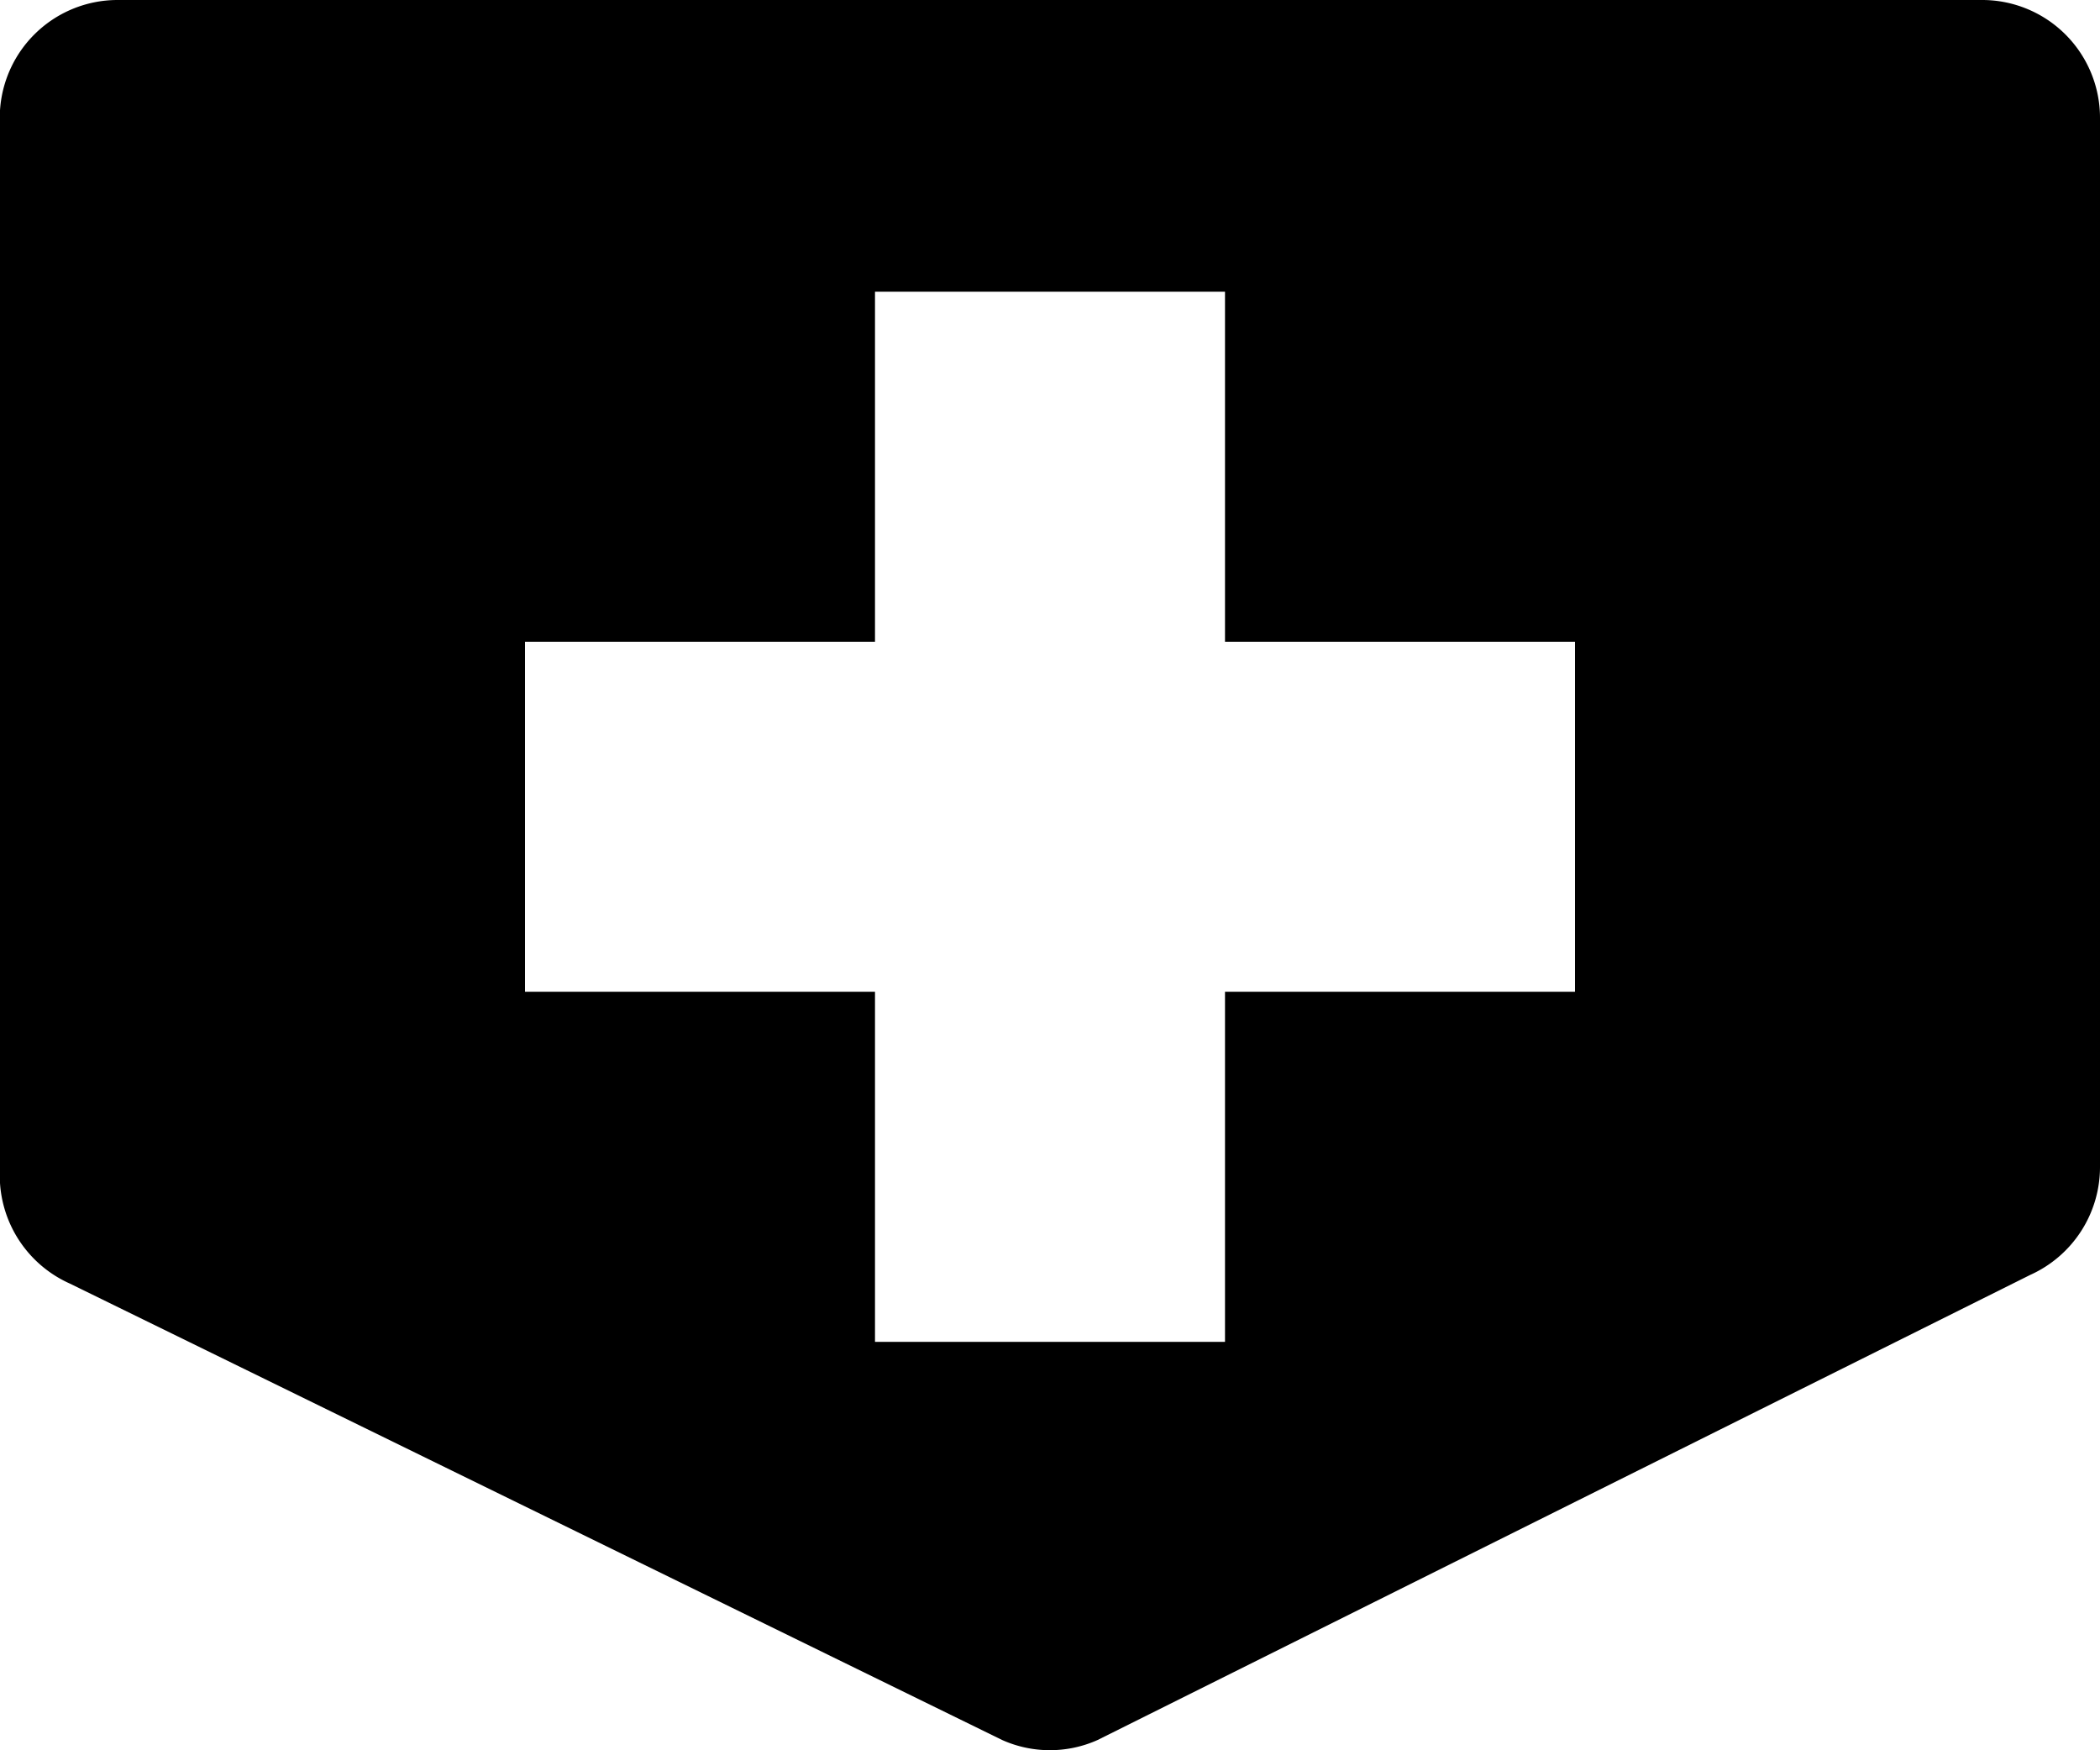 <svg id="hospital-JP-11" xmlns="http://www.w3.org/2000/svg" width="9" height="7.5" viewBox="0 0 9 7.5">
  <title>hospital-JP-11</title>
  <path d="M9.485,1.5H1.492a.505.505,0,0,0-.504.507h0v4.53A.507.507,0,0,0,1.288,7L5.284,8.956a.501.501,0,0,0,.409,0L9.69,6.963A.507.507,0,0,0,9.989,6.5V2.007A.505.505,0,0,0,9.485,1.5ZM7.739,5.75h-1.5v1.5h-1.5V5.75h-1.5V4.25h1.5V2.75h1.5v1.5h1.5Z" transform="translate(-0.989 -1.5)"/>
</svg>
